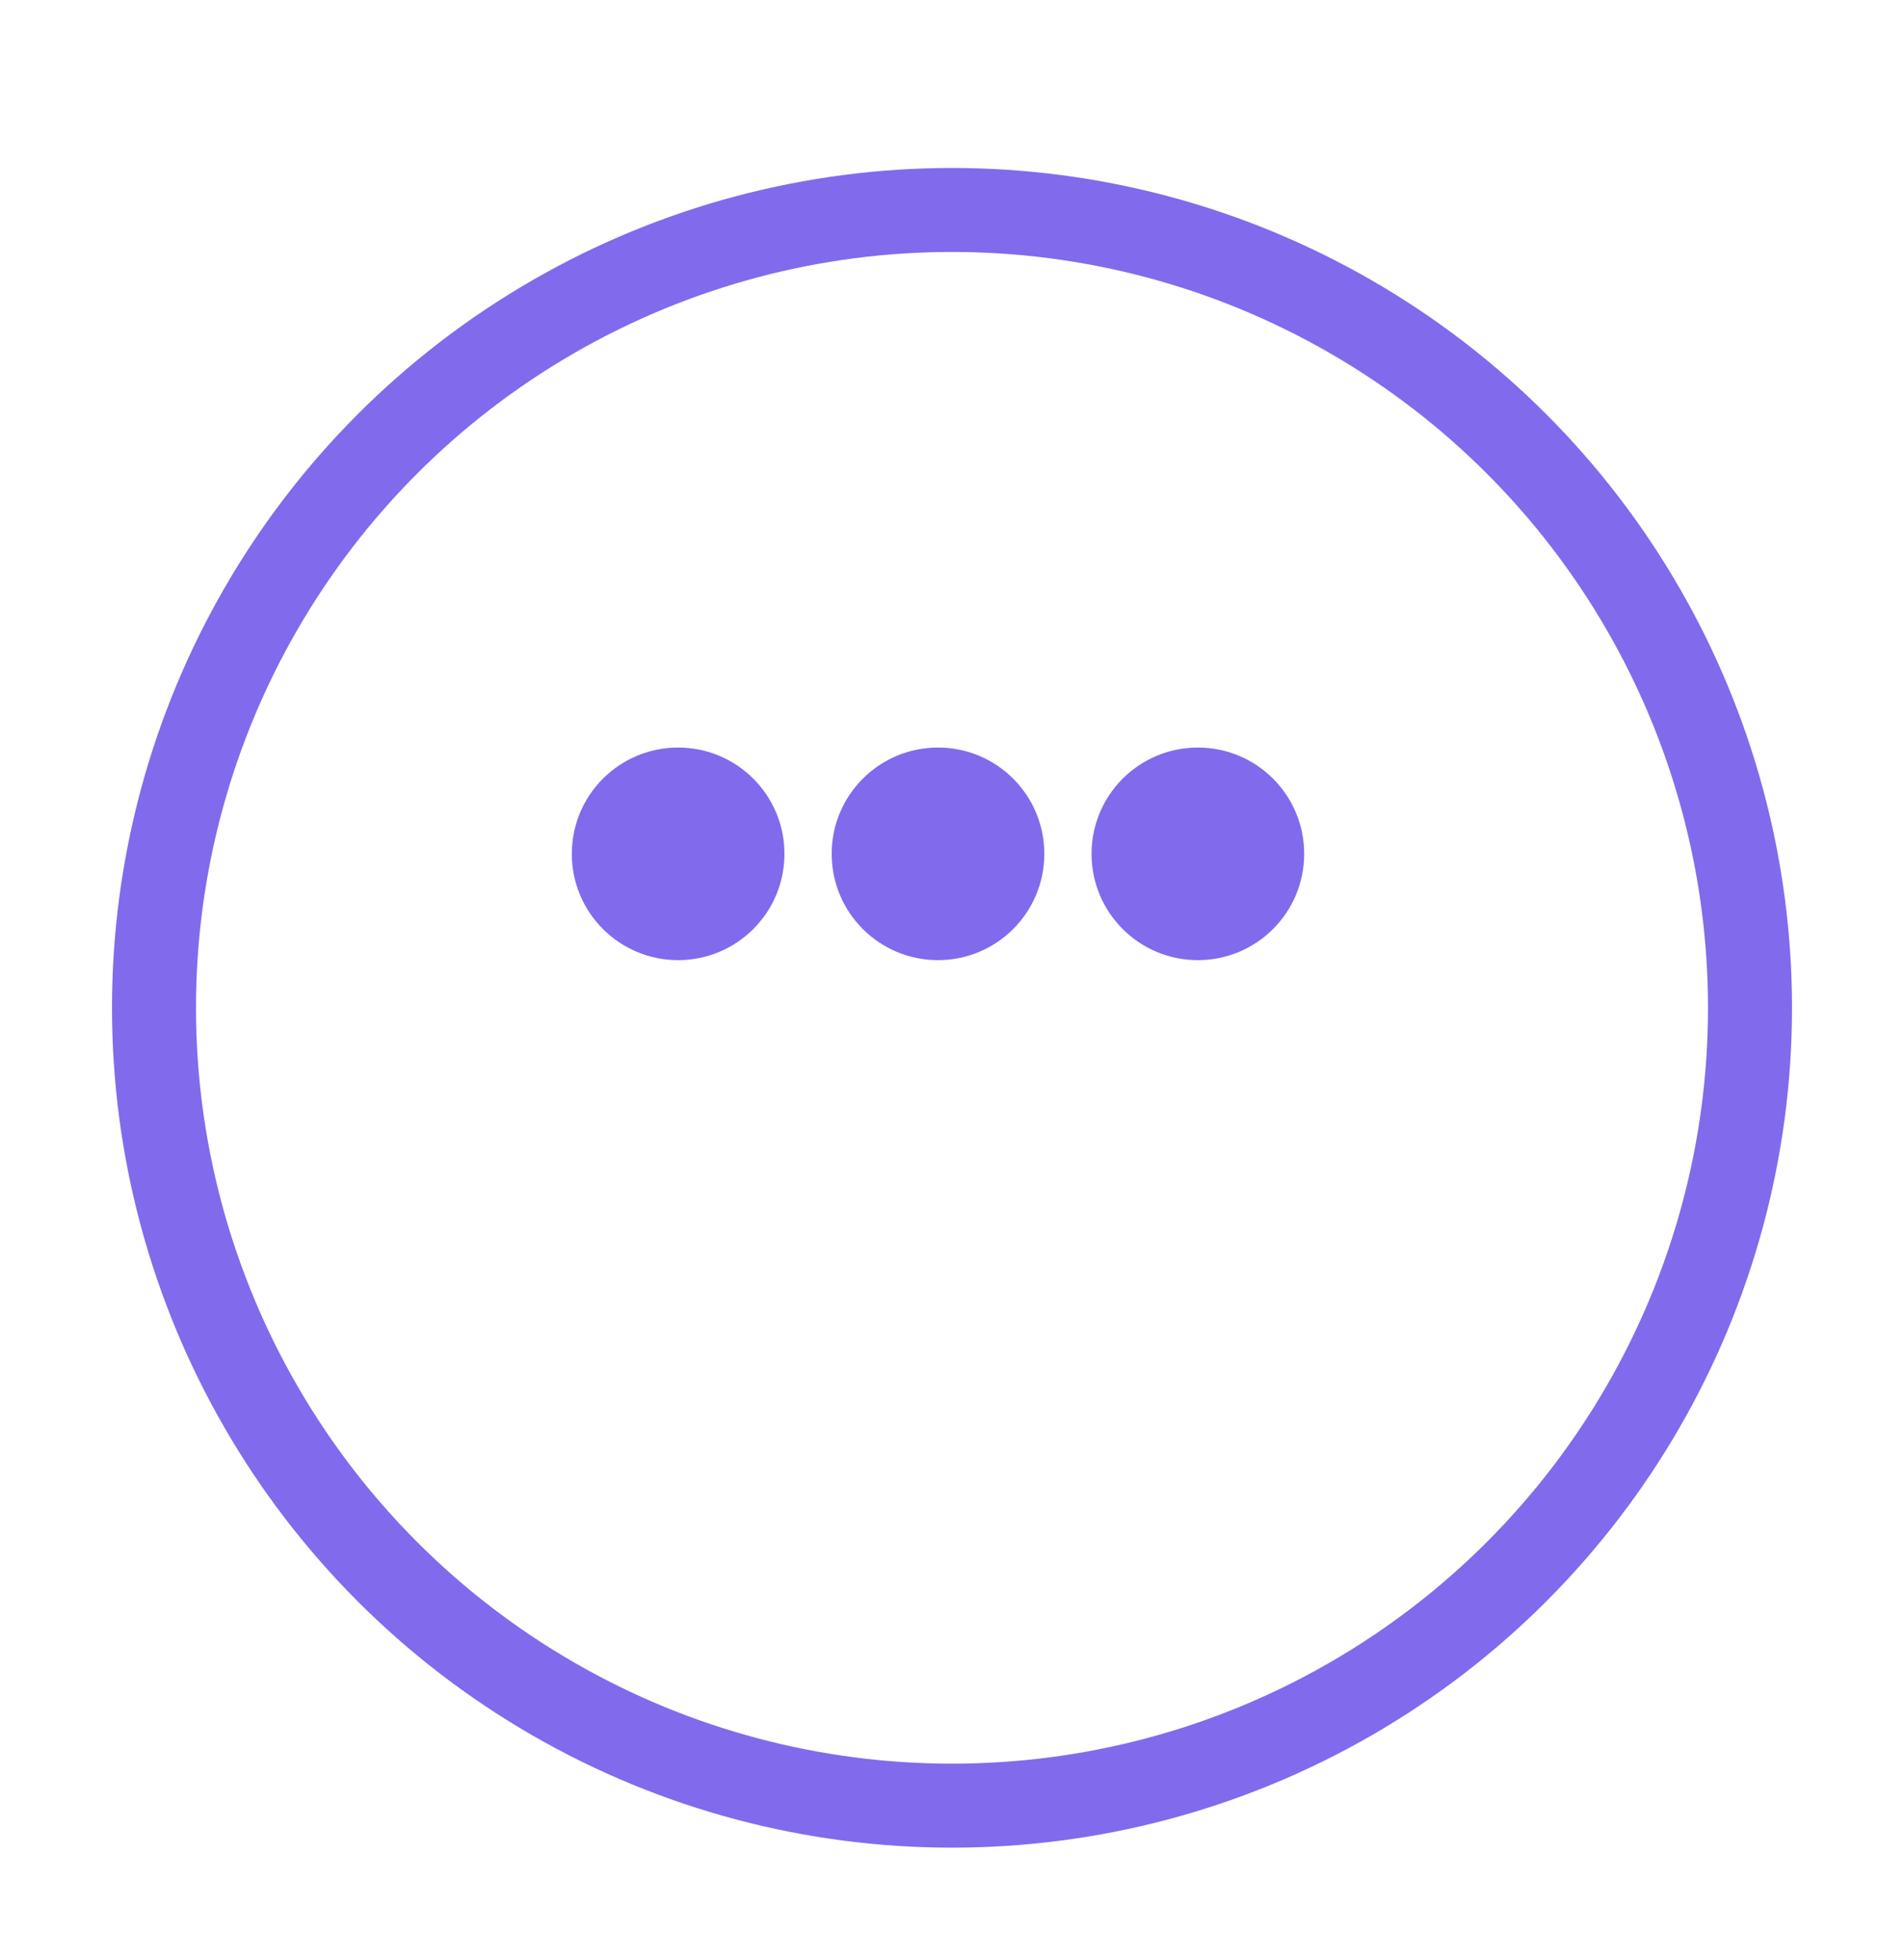 <svg width="68" height="70" viewBox="0 0 68 70" fill="none" xmlns="http://www.w3.org/2000/svg">
<g filter="url(#filter0_d)">
<circle cx="34" cy="30" r="30" fill="white"/>
<circle cx="34" cy="30" r="28.5" stroke="#826AED" stroke-width="3"/>
</g>
<path d="M37.297 30.5C37.297 32.599 35.599 34.297 33.5 34.297C31.401 34.297 29.703 32.599 29.703 30.5C29.703 28.401 31.401 26.703 33.5 26.703C35.599 26.703 37.297 28.401 37.297 30.5ZM42.781 26.703C40.682 26.703 38.984 28.401 38.984 30.5C38.984 32.599 40.682 34.297 42.781 34.297C44.88 34.297 46.578 32.599 46.578 30.5C46.578 28.401 44.88 26.703 42.781 26.703ZM24.219 26.703C22.12 26.703 20.422 28.401 20.422 30.5C20.422 32.599 22.12 34.297 24.219 34.297C26.318 34.297 28.016 32.599 28.016 30.5C28.016 28.401 26.318 26.703 24.219 26.703Z" fill="#826AED"/>
<defs>
<filter id="filter0_d" x="0" y="0" width="68" height="70" filterUnits="userSpaceOnUse" color-interpolation-filters="sRGB">
<feFlood flood-opacity="0" result="BackgroundImageFix"/>
<feColorMatrix in="SourceAlpha" type="matrix" values="0 0 0 0 0 0 0 0 0 0 0 0 0 0 0 0 0 0 127 0"/>
<feOffset dy="6"/>
<feGaussianBlur stdDeviation="2"/>
<feColorMatrix type="matrix" values="0 0 0 0 0 0 0 0 0 0 0 0 0 0 0 0 0 0 0.25 0"/>
<feBlend mode="normal" in2="BackgroundImageFix" result="effect1_dropShadow"/>
<feBlend mode="normal" in="SourceGraphic" in2="effect1_dropShadow" result="shape"/>
</filter>
</defs>
</svg>
